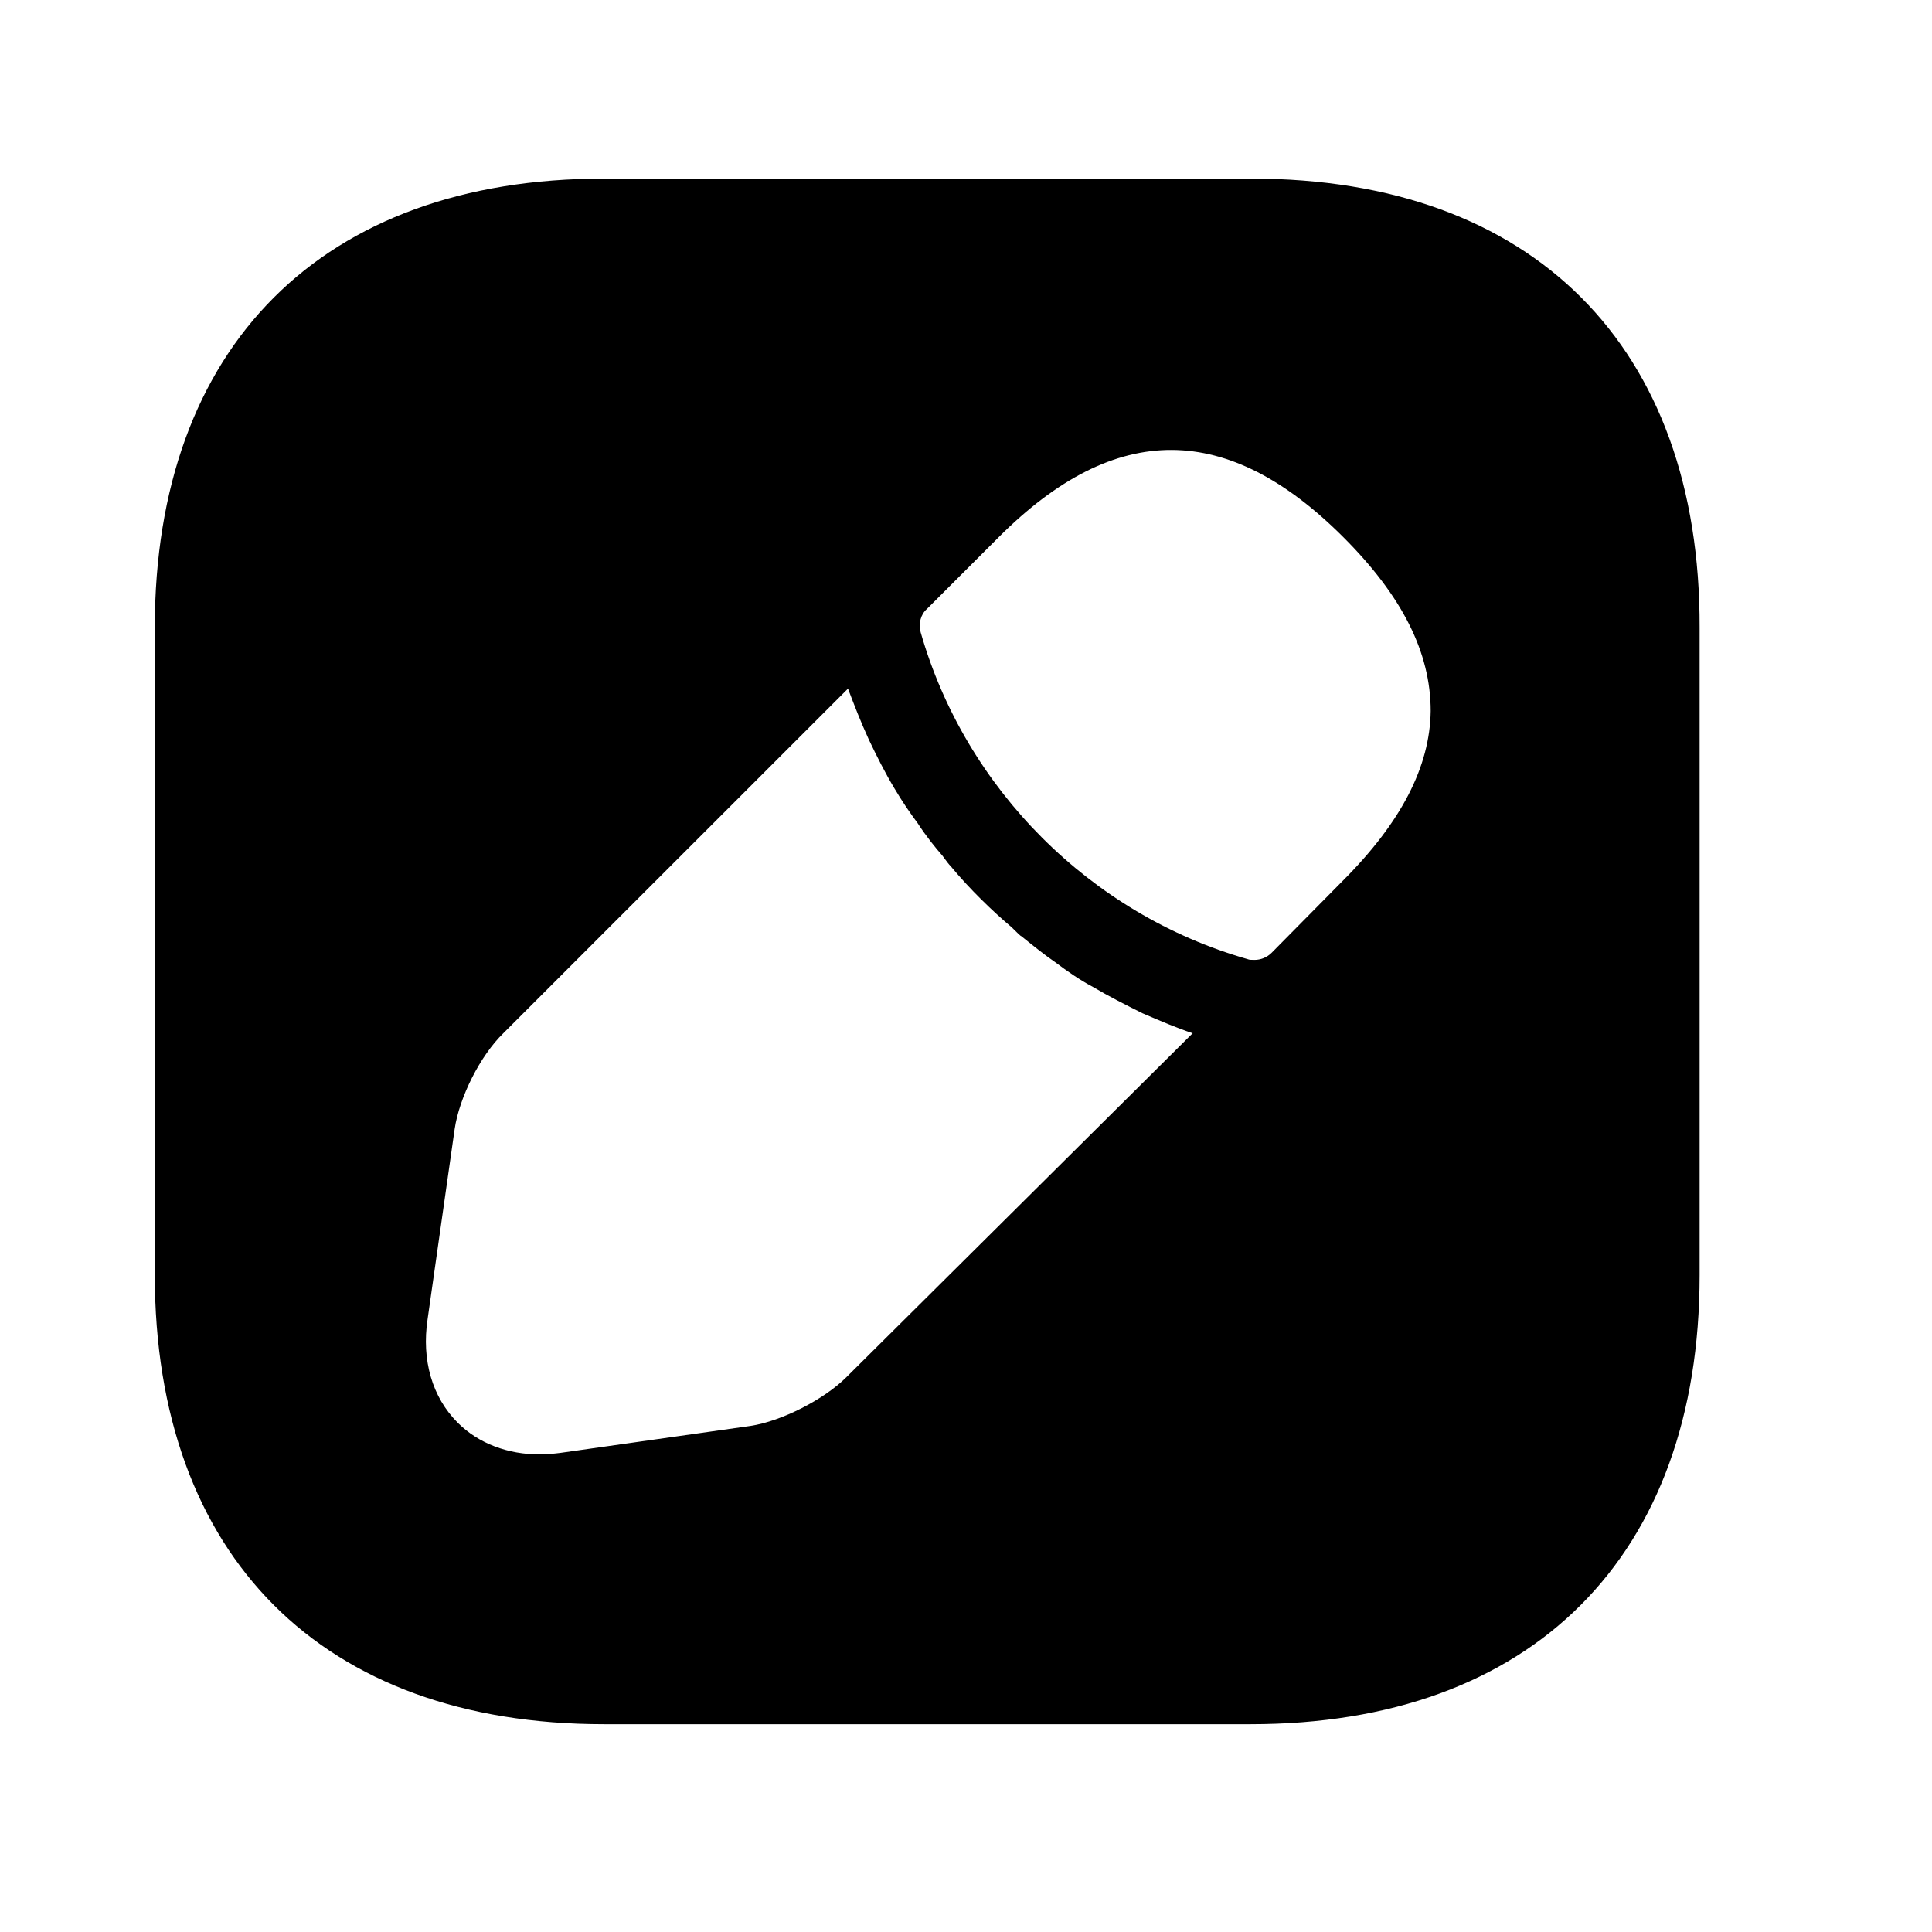 <svg width="25" height="25" viewBox="0 0 25 25" fill="none" xmlns="http://www.w3.org/2000/svg">
<path d="M16.193 2.311H7.813C4.173 2.311 2.003 4.481 2.003 8.121V16.491C2.003 20.14 4.173 22.311 7.813 22.311H16.183C19.823 22.311 21.993 20.14 21.993 16.5V8.121C22.003 4.481 19.833 2.311 16.193 2.311ZM10.953 17.82C10.663 18.11 10.113 18.39 9.713 18.451L7.253 18.8C7.163 18.811 7.073 18.82 6.983 18.82C6.573 18.82 6.193 18.68 5.923 18.41C5.593 18.081 5.453 17.601 5.533 17.07L5.883 14.611C5.943 14.2 6.213 13.661 6.513 13.37L10.973 8.911C11.053 9.121 11.133 9.331 11.243 9.571C11.343 9.781 11.453 10.001 11.573 10.2C11.673 10.37 11.783 10.53 11.873 10.65C11.983 10.82 12.113 10.98 12.193 11.07C12.243 11.14 12.283 11.191 12.303 11.21C12.553 11.511 12.843 11.79 13.093 12.001C13.163 12.07 13.203 12.111 13.223 12.12C13.373 12.241 13.523 12.361 13.653 12.45C13.813 12.57 13.973 12.681 14.143 12.771C14.343 12.89 14.563 13.001 14.783 13.111C15.013 13.21 15.223 13.3 15.433 13.37L10.953 17.82ZM17.373 11.4L16.453 12.331C16.393 12.39 16.313 12.421 16.233 12.421C16.203 12.421 16.163 12.421 16.143 12.411C14.113 11.831 12.493 10.21 11.913 8.181C11.883 8.071 11.913 7.951 11.993 7.881L12.923 6.951C14.443 5.431 15.893 5.461 17.383 6.951C18.143 7.711 18.513 8.441 18.513 9.201C18.503 9.921 18.133 10.64 17.373 11.4Z" fill="black"/>
</svg>
